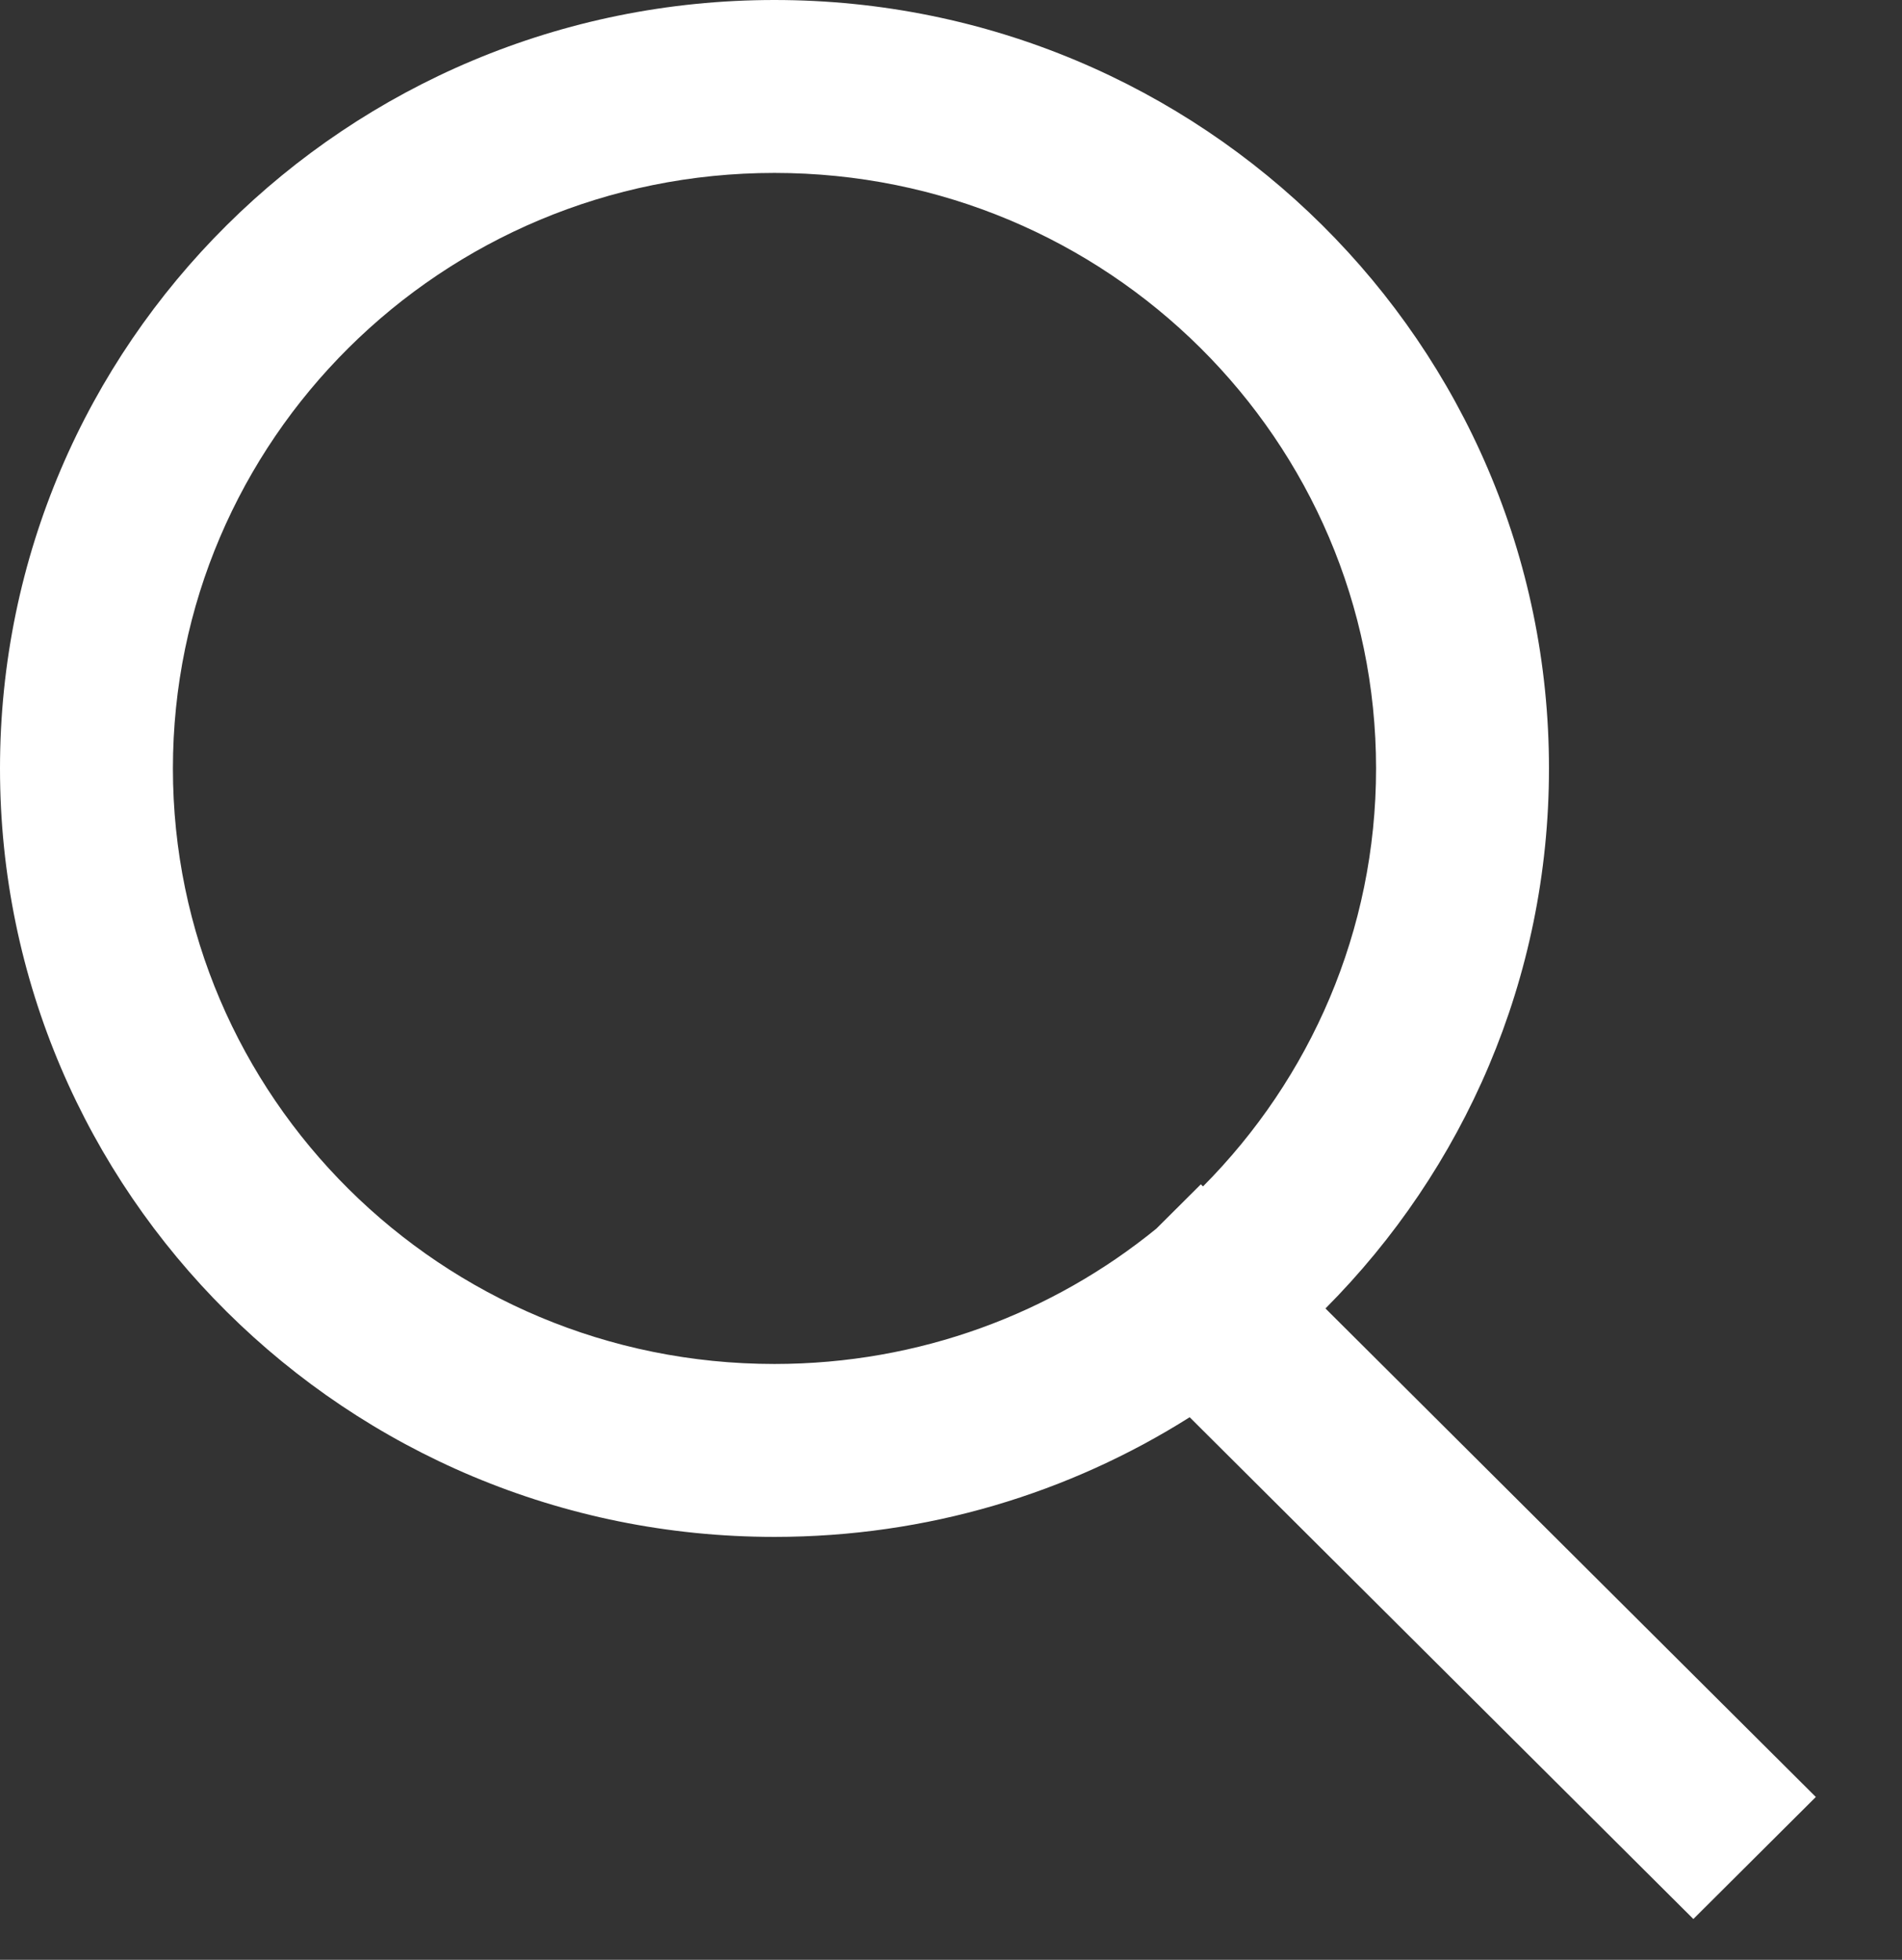 <svg width="33" height="34" viewBox="0 0 33 34" fill="none" xmlns="http://www.w3.org/2000/svg">
<rect x="0" y="0" width="33" height="34" fill="#333333" stroke="none"/>
<path fill-rule="evenodd" clip-rule="evenodd" d="M20.063 21.315C18.264 22.781 15.958 23.663 13.437 23.663C7.651 23.663 3 19.015 3 13.332C3 7.648 7.651 3 13.437 3C19.224 3 23.875 7.648 23.875 13.332C23.875 16.15 22.731 18.714 20.872 20.583L20.835 20.546L20.063 21.315ZM20.641 24.587C18.559 25.902 16.088 26.663 13.437 26.663C6.016 26.663 0 20.694 0 13.332C0 5.969 6.016 0 13.437 0C20.859 0 26.875 5.969 26.875 13.332C26.875 16.983 25.395 20.292 22.997 22.7L31.505 31.175L29.38 33.292L20.641 24.587Z" fill="white"/>
</svg>
